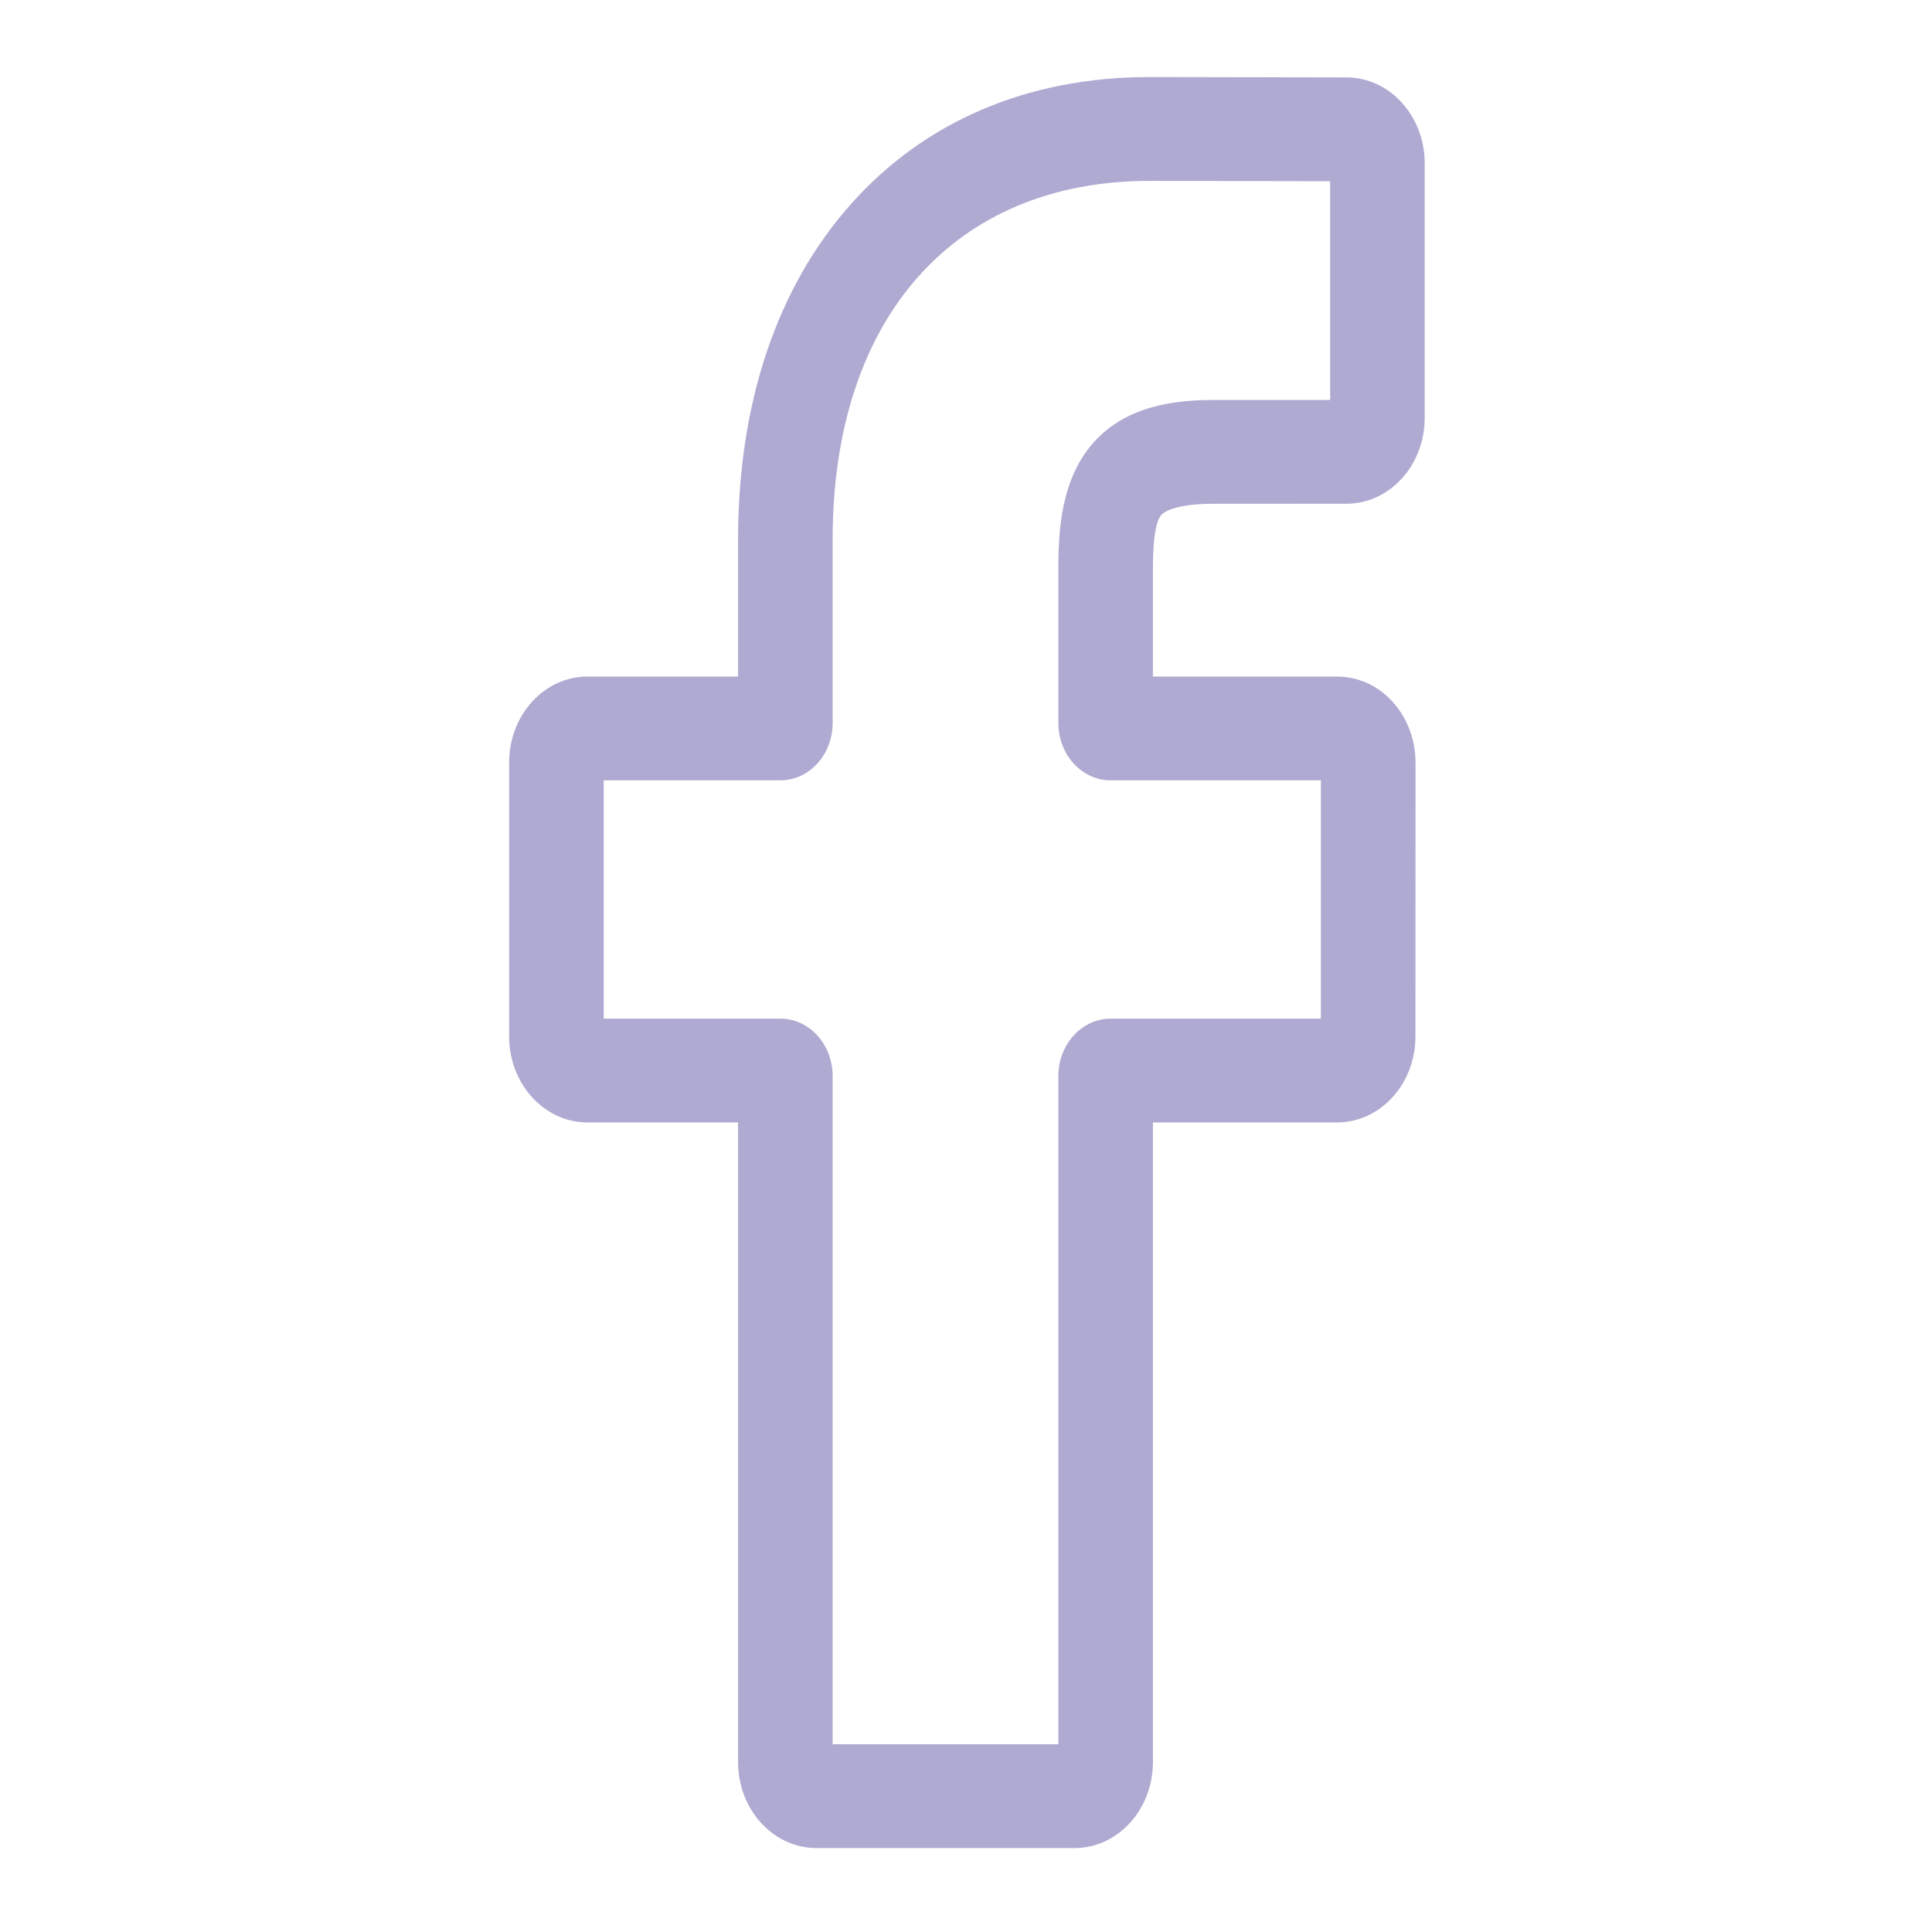 <svg width="40" height="40" viewBox="0 0 40 40" fill="none" xmlns="http://www.w3.org/2000/svg">
<path d="M22.25 38.262H16.902C16.008 38.262 15.281 37.464 15.281 36.483V23.239H12.161C11.268 23.239 10.541 22.441 10.541 21.461V15.786C10.541 14.805 11.268 14.007 12.161 14.007H15.281V11.165C15.281 8.347 16.087 5.95 17.612 4.232C19.143 2.507 21.284 1.595 23.801 1.595L27.88 1.603C28.772 1.604 29.497 2.402 29.497 3.381V8.651C29.497 9.631 28.771 10.429 27.878 10.429L25.131 10.43C24.294 10.43 24.081 10.615 24.035 10.671C23.96 10.765 23.87 11.03 23.87 11.761V14.007H27.671C27.958 14.007 28.235 14.084 28.473 14.23C28.987 14.545 29.307 15.142 29.307 15.786L29.305 21.461C29.305 22.441 28.578 23.239 27.684 23.239H23.87V36.483C23.87 37.464 23.143 38.262 22.25 38.262V38.262ZM17.239 36.113H21.912V22.277C21.912 21.622 22.398 21.09 22.994 21.09H27.347L27.348 16.156H22.994C22.397 16.156 21.912 15.624 21.912 14.969V11.761C21.912 10.922 21.99 9.967 22.567 9.249C23.265 8.381 24.364 8.281 25.131 8.281L27.539 8.28V3.752L23.8 3.745C19.754 3.745 17.239 6.588 17.239 11.165V14.969C17.239 15.623 16.754 16.156 16.158 16.156H12.499V21.09H16.158C16.754 21.09 17.239 21.622 17.239 22.277V36.113ZM27.876 3.752H27.877H27.876Z" fill="#AFAAD1"/>
</svg>
